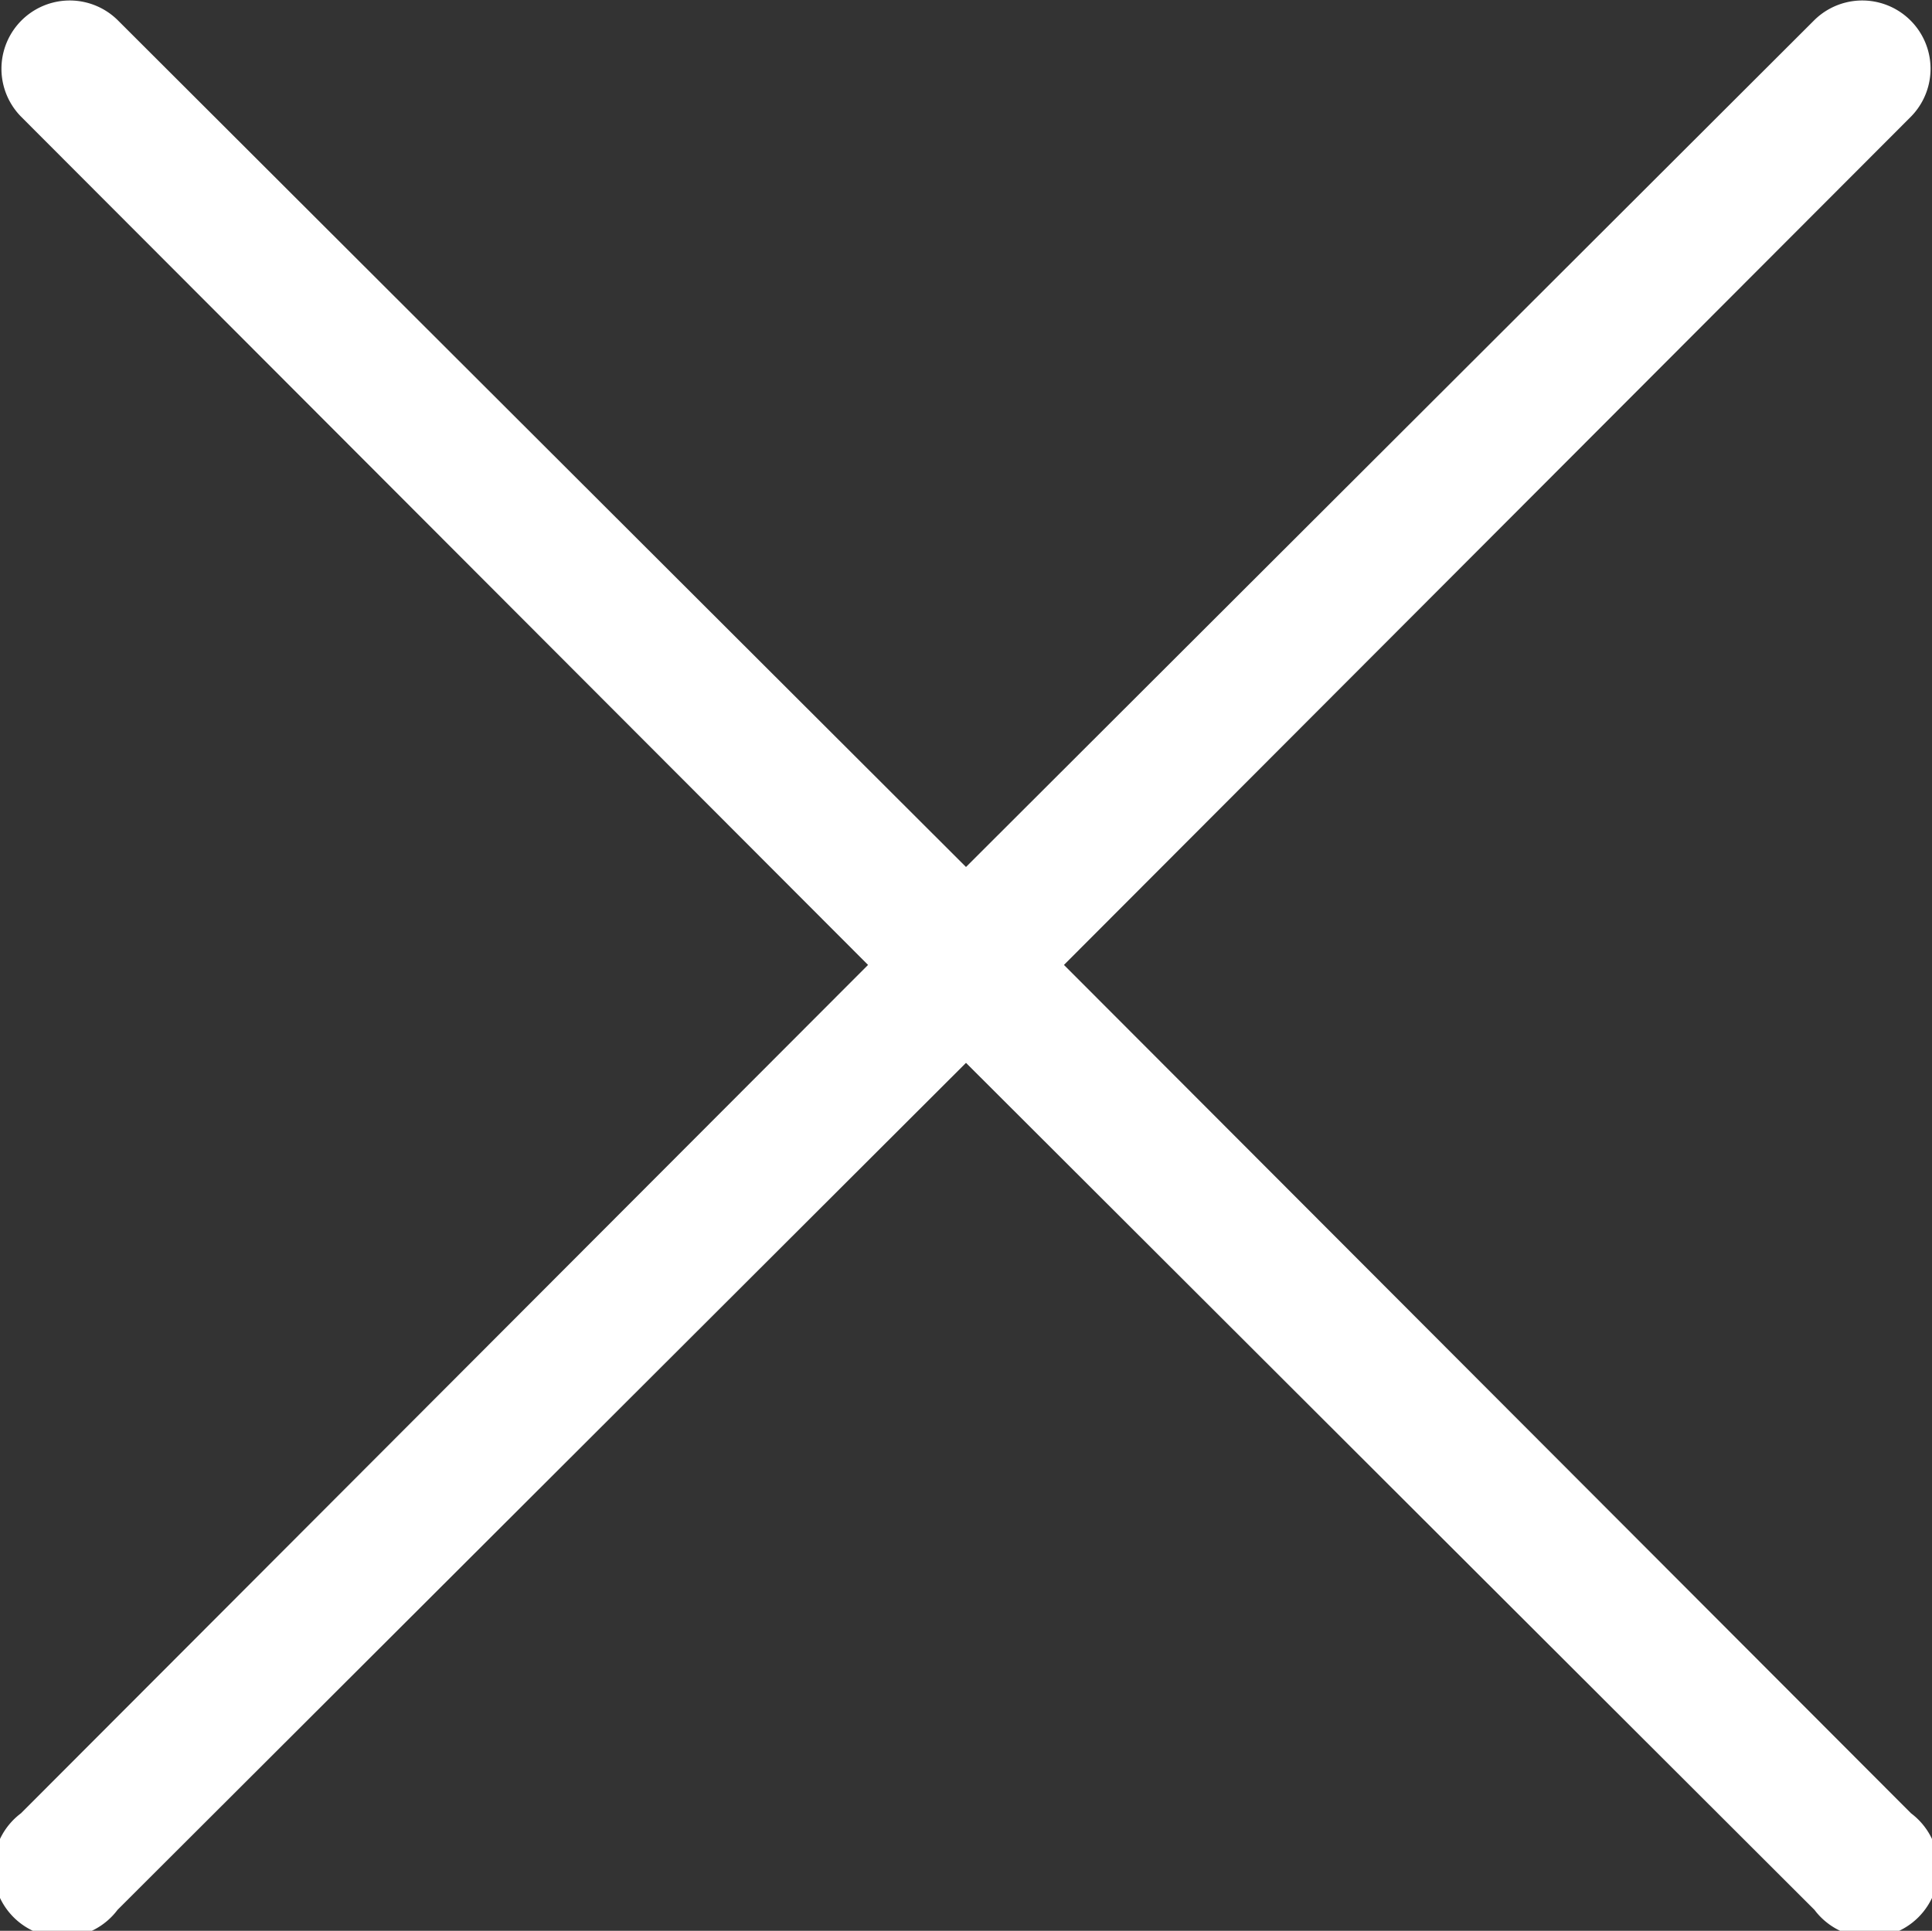 <svg xmlns="http://www.w3.org/2000/svg" width="14.004" height="13.997" viewBox="0 0 14.004 13.997">
  <rect x="0" y="0" width="14.004" height="13.997" fill="#333333" stroke="none"/>
  <g id="close" transform="translate(-4.998 -5.005)">
    <path id="Path_9055" data-name="Path 9055" d="M12.71,12l6.14-6.15a.495.495,0,0,0-.7-.7L12,11.29,5.85,5.15a.495.495,0,0,0-.7.7L11.29,12,5.15,18.15a.5.5,0,1,0,.7.7L12,12.71l6.15,6.14a.5.5,0,1,0,.7-.7Z" fill="#fff"/>
  </g>
</svg>

